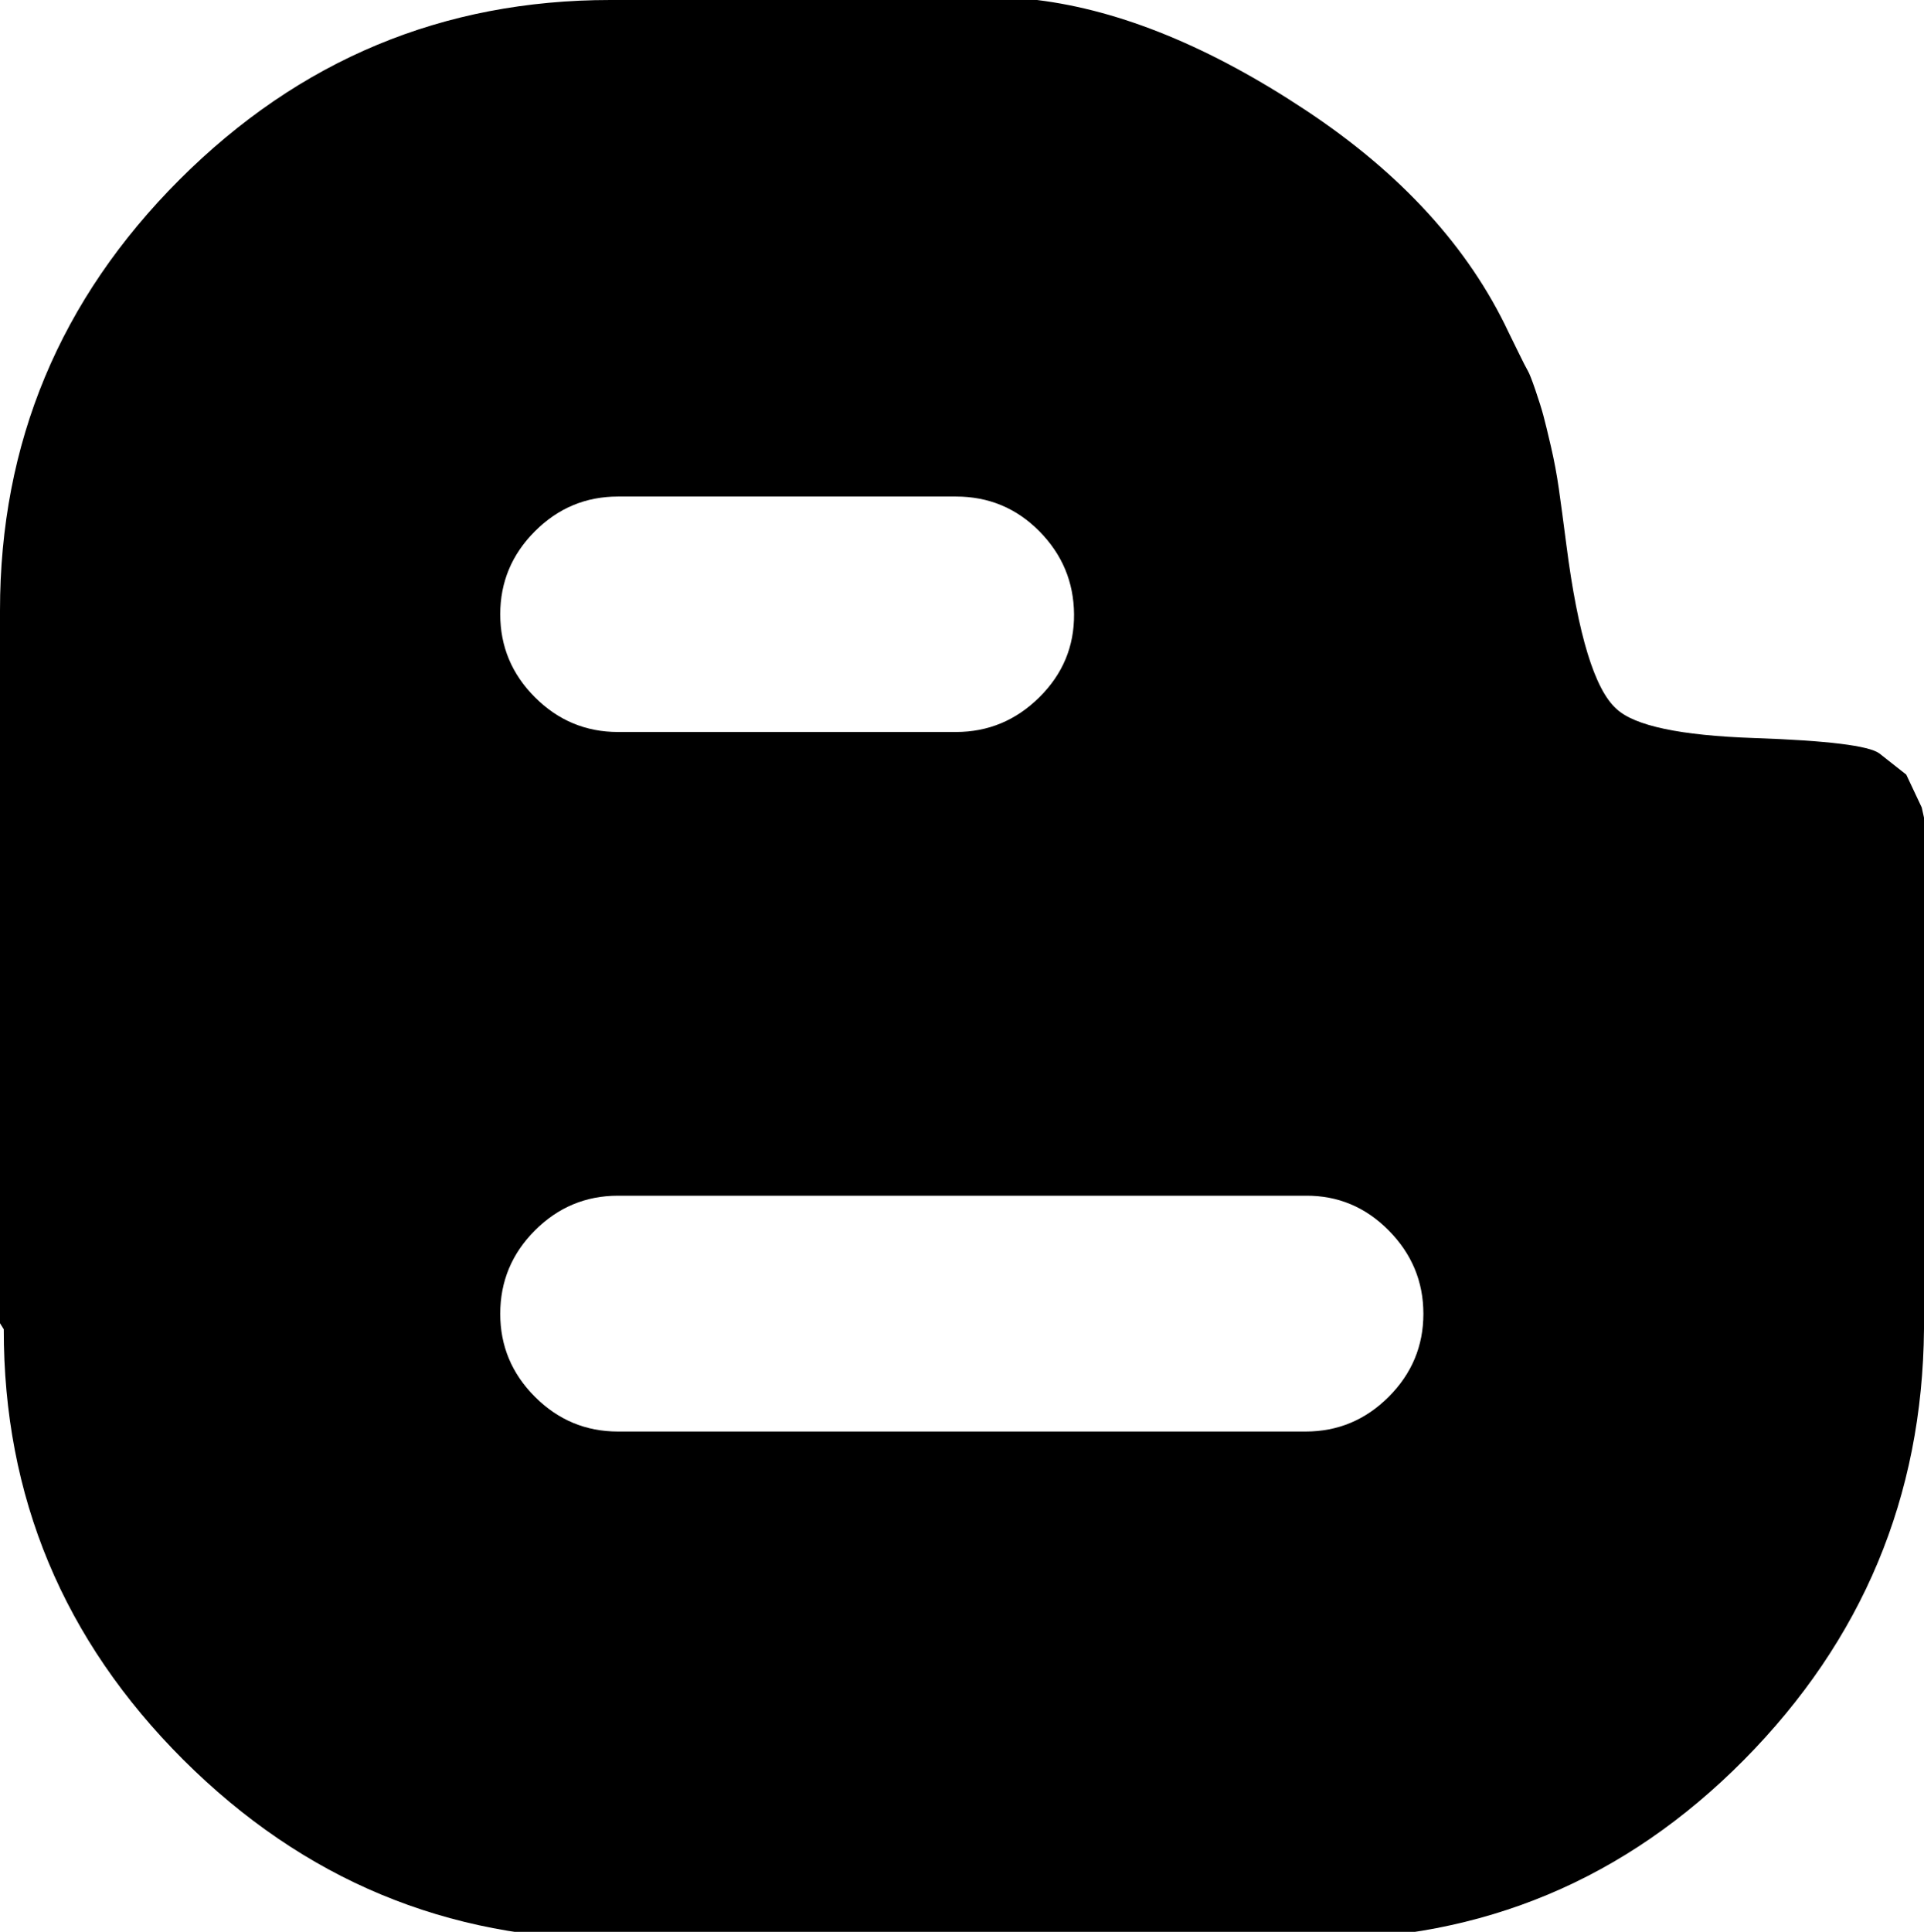 <svg height="512" width="510.0" xmlns="http://www.w3.org/2000/svg"><path d="m0 350.7v-188.9q0-66.6 47.6-114.2t114.2-47.6h113.1q33.3 4.1 71.2 29.2t53.8 58.9q0.5 1 2.5 5.1t2.6 5.1 2 5.1 2.1 6.7 2 8.2 2.1 11.2 2 14.9q4.6 35.8 13.3 43.5 7.2 6.7 36.4 7.7t33.3 4.1l7.1 5.6 4.1 8.7 1.6 7.2-1 131.1q-0.6 66.5-47.7 114.1t-113.6 47.6h-185.9q-66.5 0-114.2-47.6t-47.6-114.1z m132.6-2.5q0 12.8 9.2 22t22 9.2h182.3q12.8 0 22-9.2t9.2-22-9.2-22.1-22-9.2h-182.3q-12.8 0-22 9.2t-9.2 22.1z m0-185.4q0 12.8 9.2 22t22 9.2h89.6q12.8 0 22.1-9.2t9.2-22-9.2-22-22.1-9.2h-89.6q-12.8 0-22 9.2t-9.2 22z" /></svg>